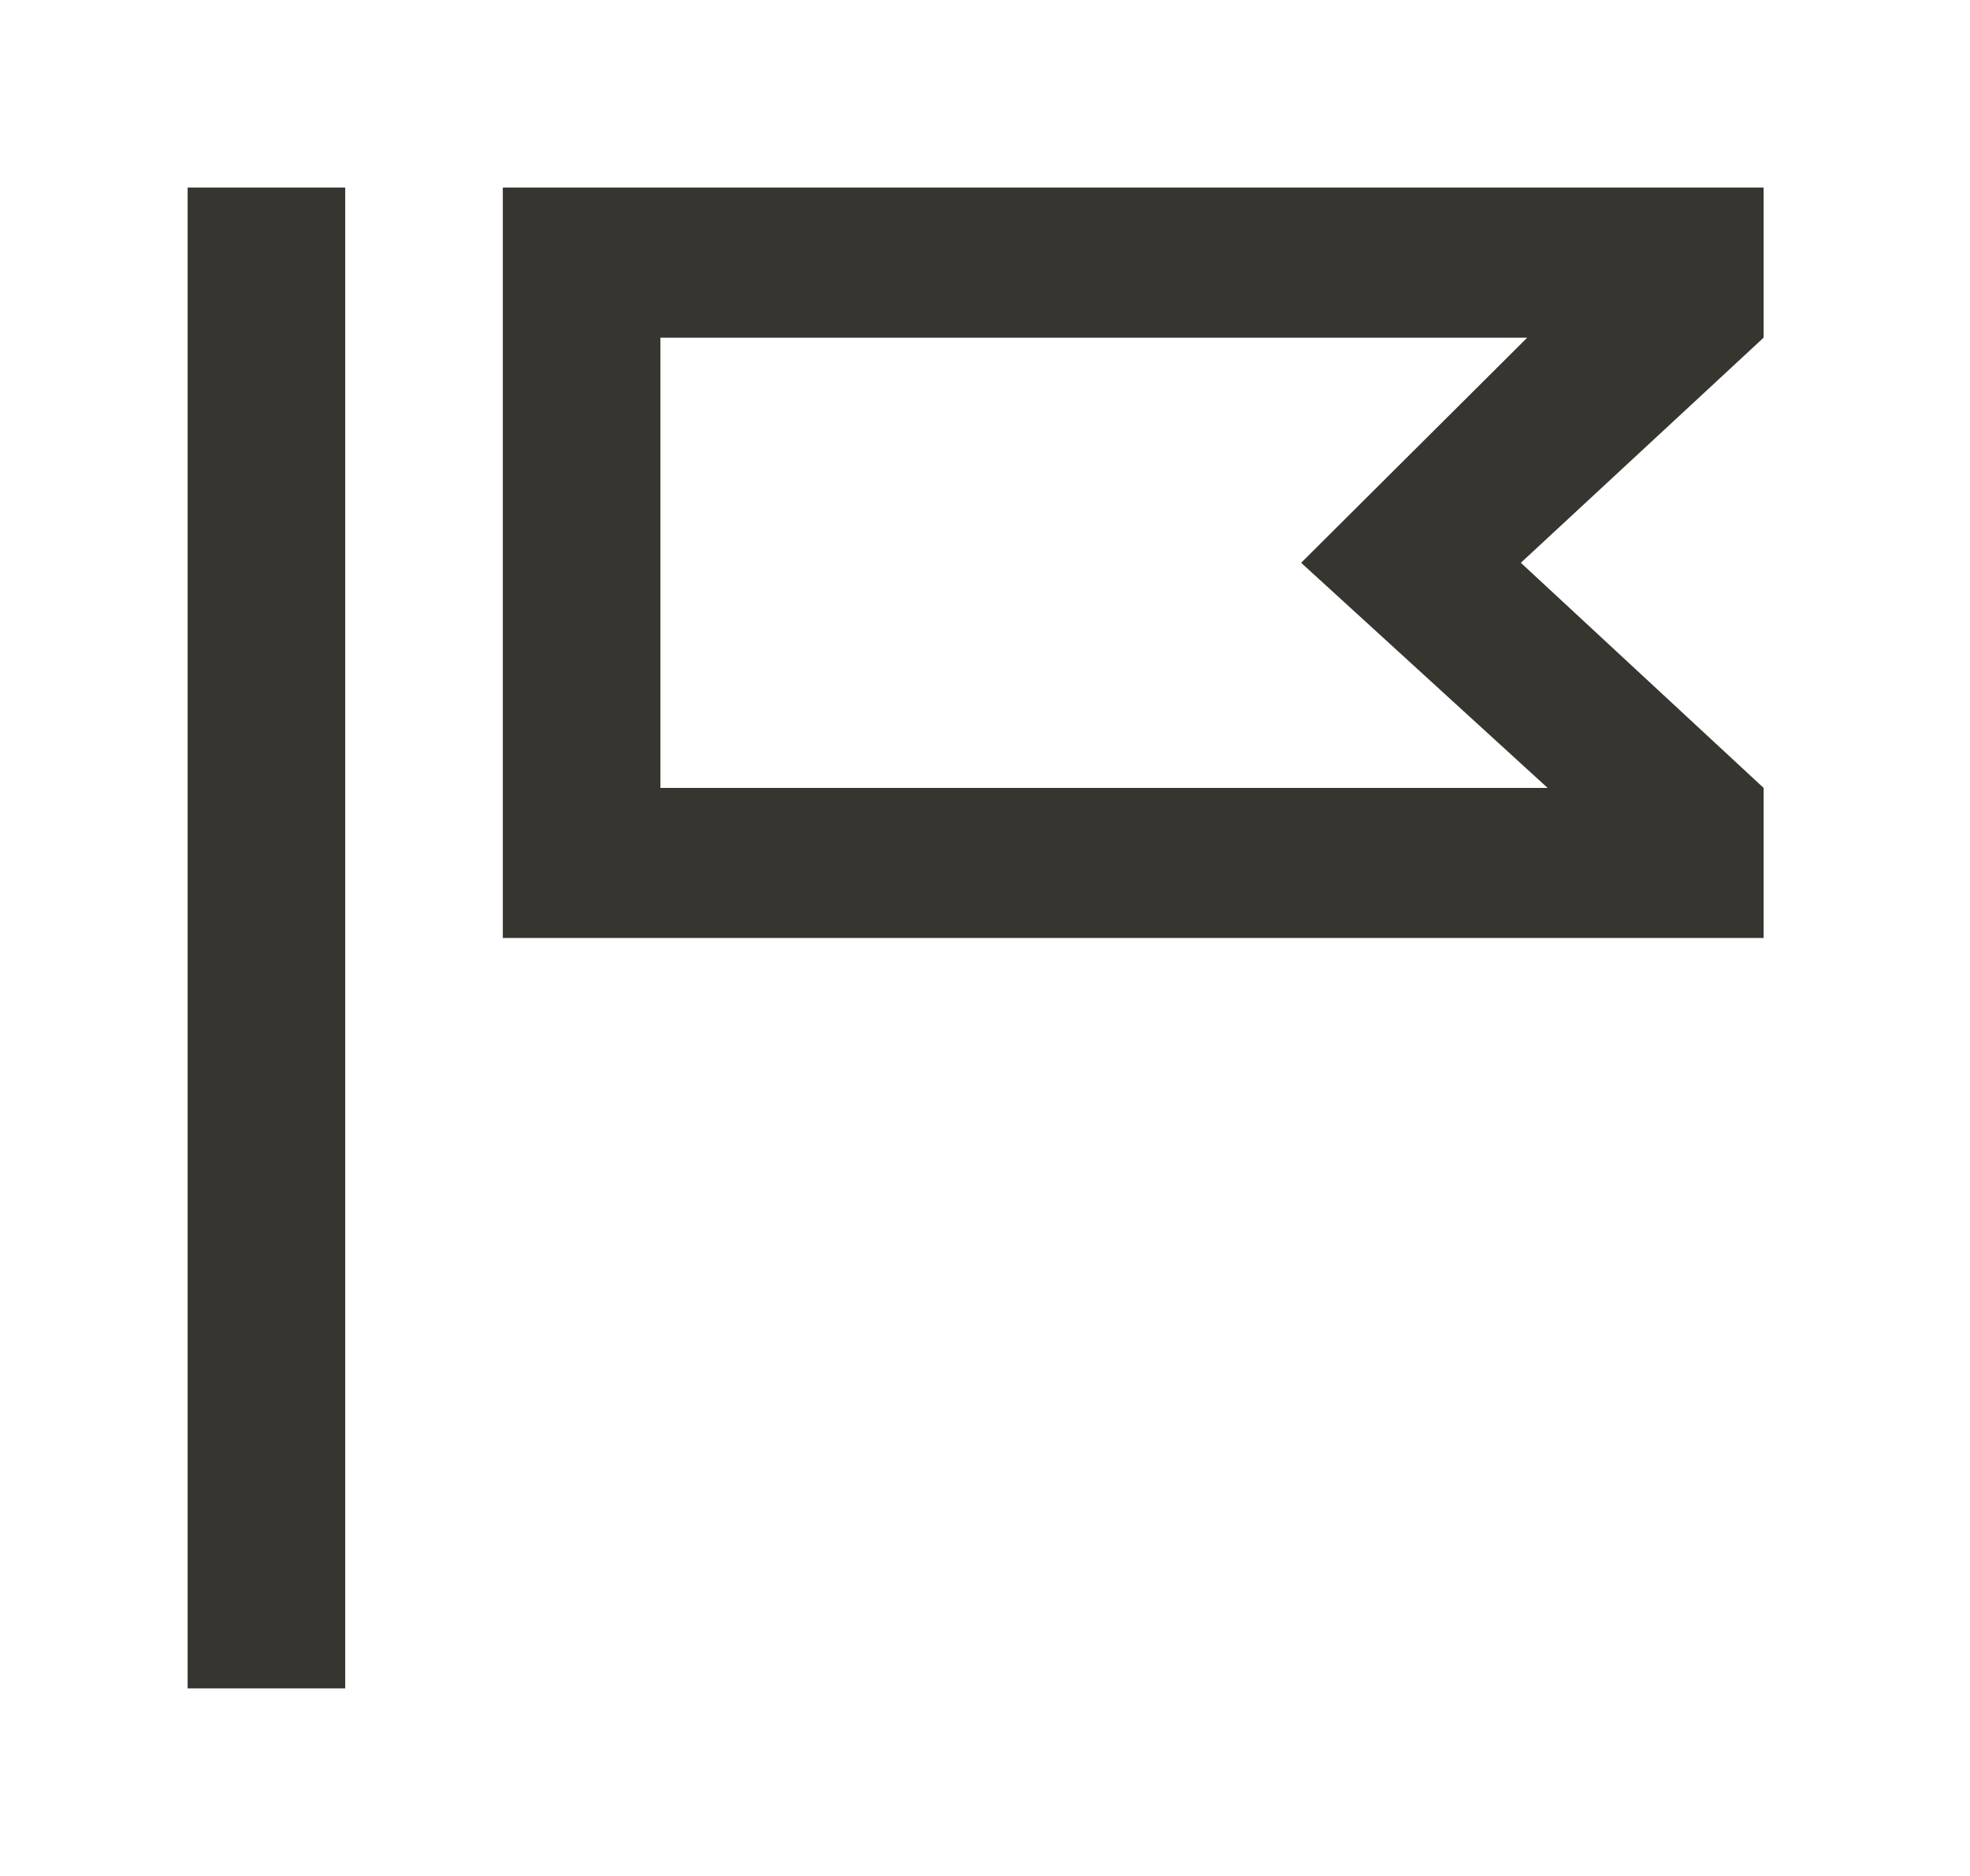 <!-- Generated by IcoMoon.io -->
<svg version="1.1" xmlns="http://www.w3.org/2000/svg" width="42" height="40" viewBox="0 0 42 40">
<title>mp-flag_bug_report-</title>
<path fill="#37352f" d="M32.56 7.2h-18.48v9.6h18.915l-5.255-4.8 4.82-4.8zM37.6 7.2l-5.176 4.8 5.176 4.8v3.2h-26.88v-16h26.88v3.2zM4 36h3.36v-32h-3.36v32z"></path>
</svg>
